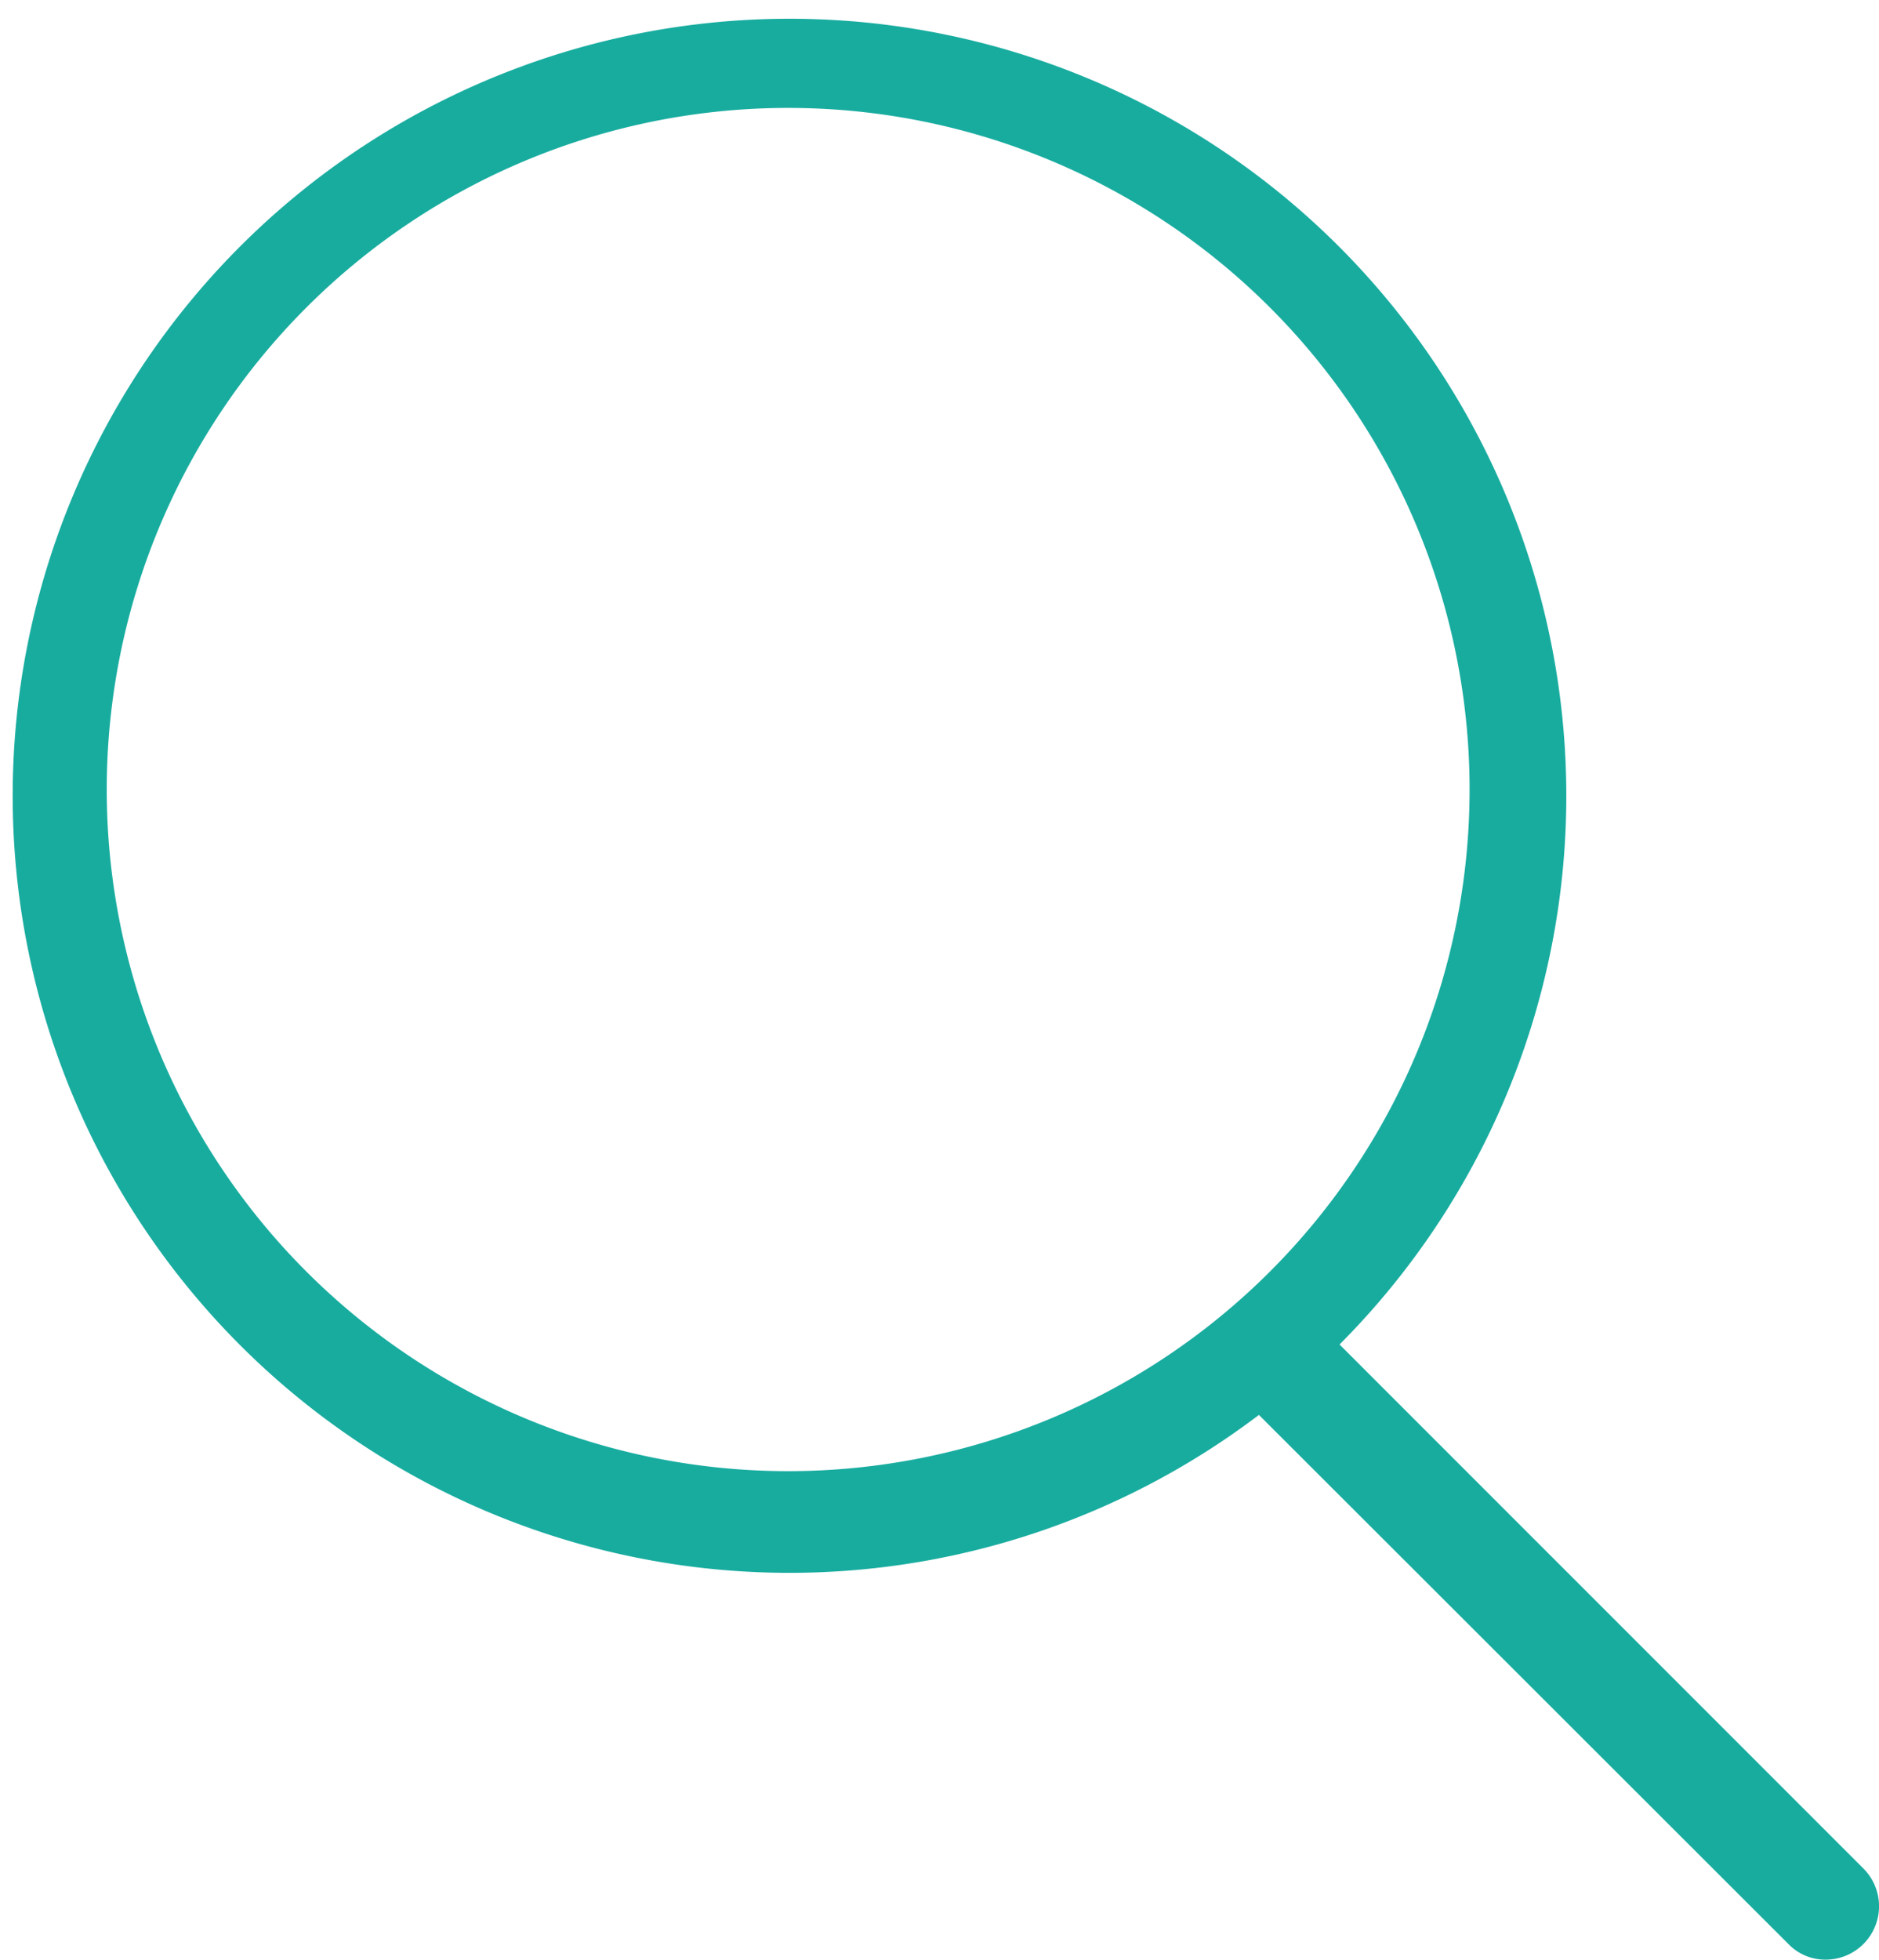 <svg xmlns="http://www.w3.org/2000/svg" viewBox="0 0 33.09 34.5"><defs><style>.cls-1{fill:#18ac9f;}</style></defs><title>Ресурс 5</title><g id="Слой_2" data-name="Слой 2"><g id="_8" data-name="8"><path class="cls-1" d="M32.82,32.9l-9.23-9.23a13.68,13.68,0,1,0-1.42,1.24l9.32,9.31a.9.9,0,0,0,.66.28.94.94,0,0,0,.67-1.6Zm-30.94-19a12,12,0,1,1,12,12A12,12,0,0,1,1.88,13.85Z"/></g></g></svg>